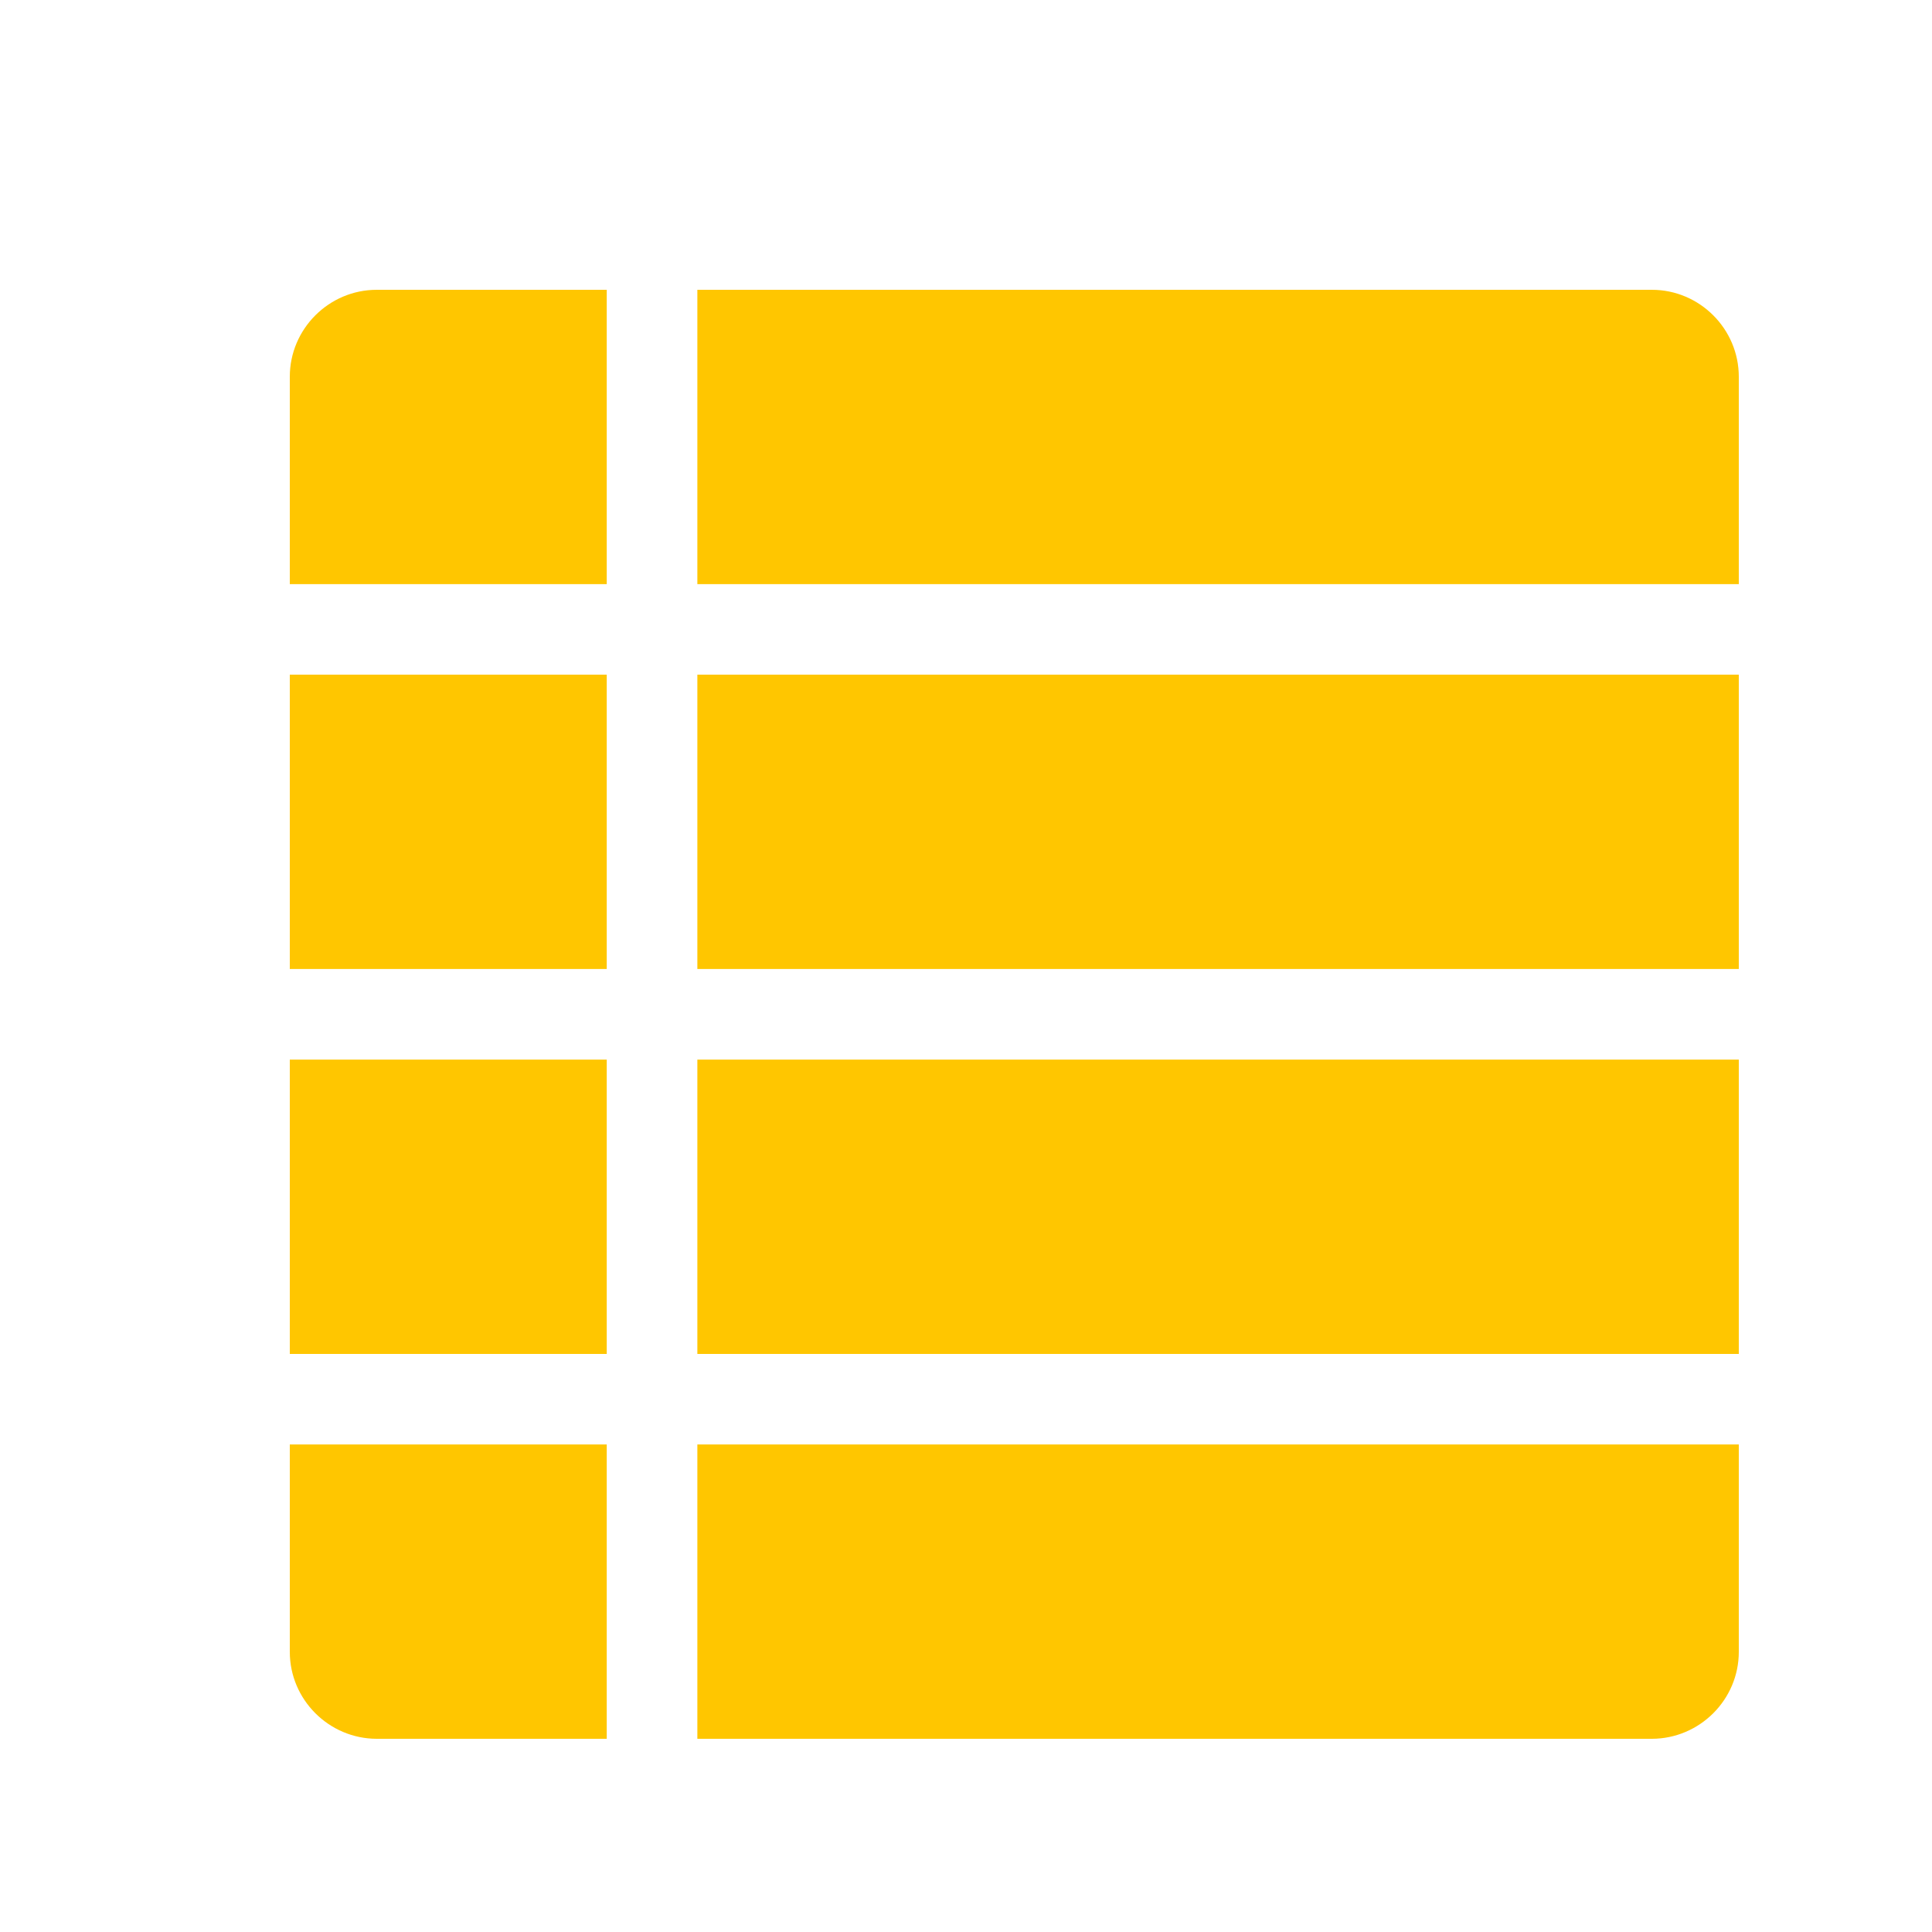 <?xml version="1.0" encoding="UTF-8"?>
<svg width="20px" height="20px" viewBox="0 0 20 20" version="1.1" xmlns="http://www.w3.org/2000/svg" xmlns:xlink="http://www.w3.org/1999/xlink">
    <!-- Generator: Sketch 50.2 (55047) - http://www.bohemiancoding.com/sketch -->
    <title>Icono / Funcional  / descripción_yellow</title>
    <desc>Created with Sketch.</desc>
    <defs></defs>
    <g id="Icono-/-Funcional--/-descripción" stroke="none" stroke-width="1" fill="none" fill-rule="evenodd">
        <g id="Group" transform="translate(3, 3)" fill="#FFC600">
            <path d="M0,11.953 L0,13.125 L0,14.1 C0,14.595 0.405,14.999 0.9,15 L0.9,15 L3.281,15 L3.281,11.953 L0,11.953 Z M4.219,15 L14.099,15 L14.1,15 C14.595,14.999 15,14.595 15,14.1 L15,13.125 L15,11.953 L4.219,11.953 L4.219,15 Z M4.219,11.016 L15,11.016 L15,7.969 L4.219,7.969 L4.219,11.016 Z M0,11.016 L3.281,11.016 L3.281,7.969 L0,7.969 L0,11.016 Z M4.219,7.031 L15,7.031 L15,3.984 L4.219,3.984 L4.219,7.031 Z M4.219,3.047 L15,3.047 L15,0.9 C15,0.405 14.595,0 14.1,0 L14.099,0 L4.219,0 L4.219,0 L4.219,3.047 Z M3.281,0 L3.281,0 L0.9,0 L0.9,0 C0.405,0 0,0.405 0,0.9 L0,3.047 L3.281,3.047 L3.281,0 Z M0,7.031 L3.281,7.031 L3.281,3.984 L0,3.984 L0,7.031 Z" id="grid-guide-bold"></path>
        </g>
    </g>
</svg>